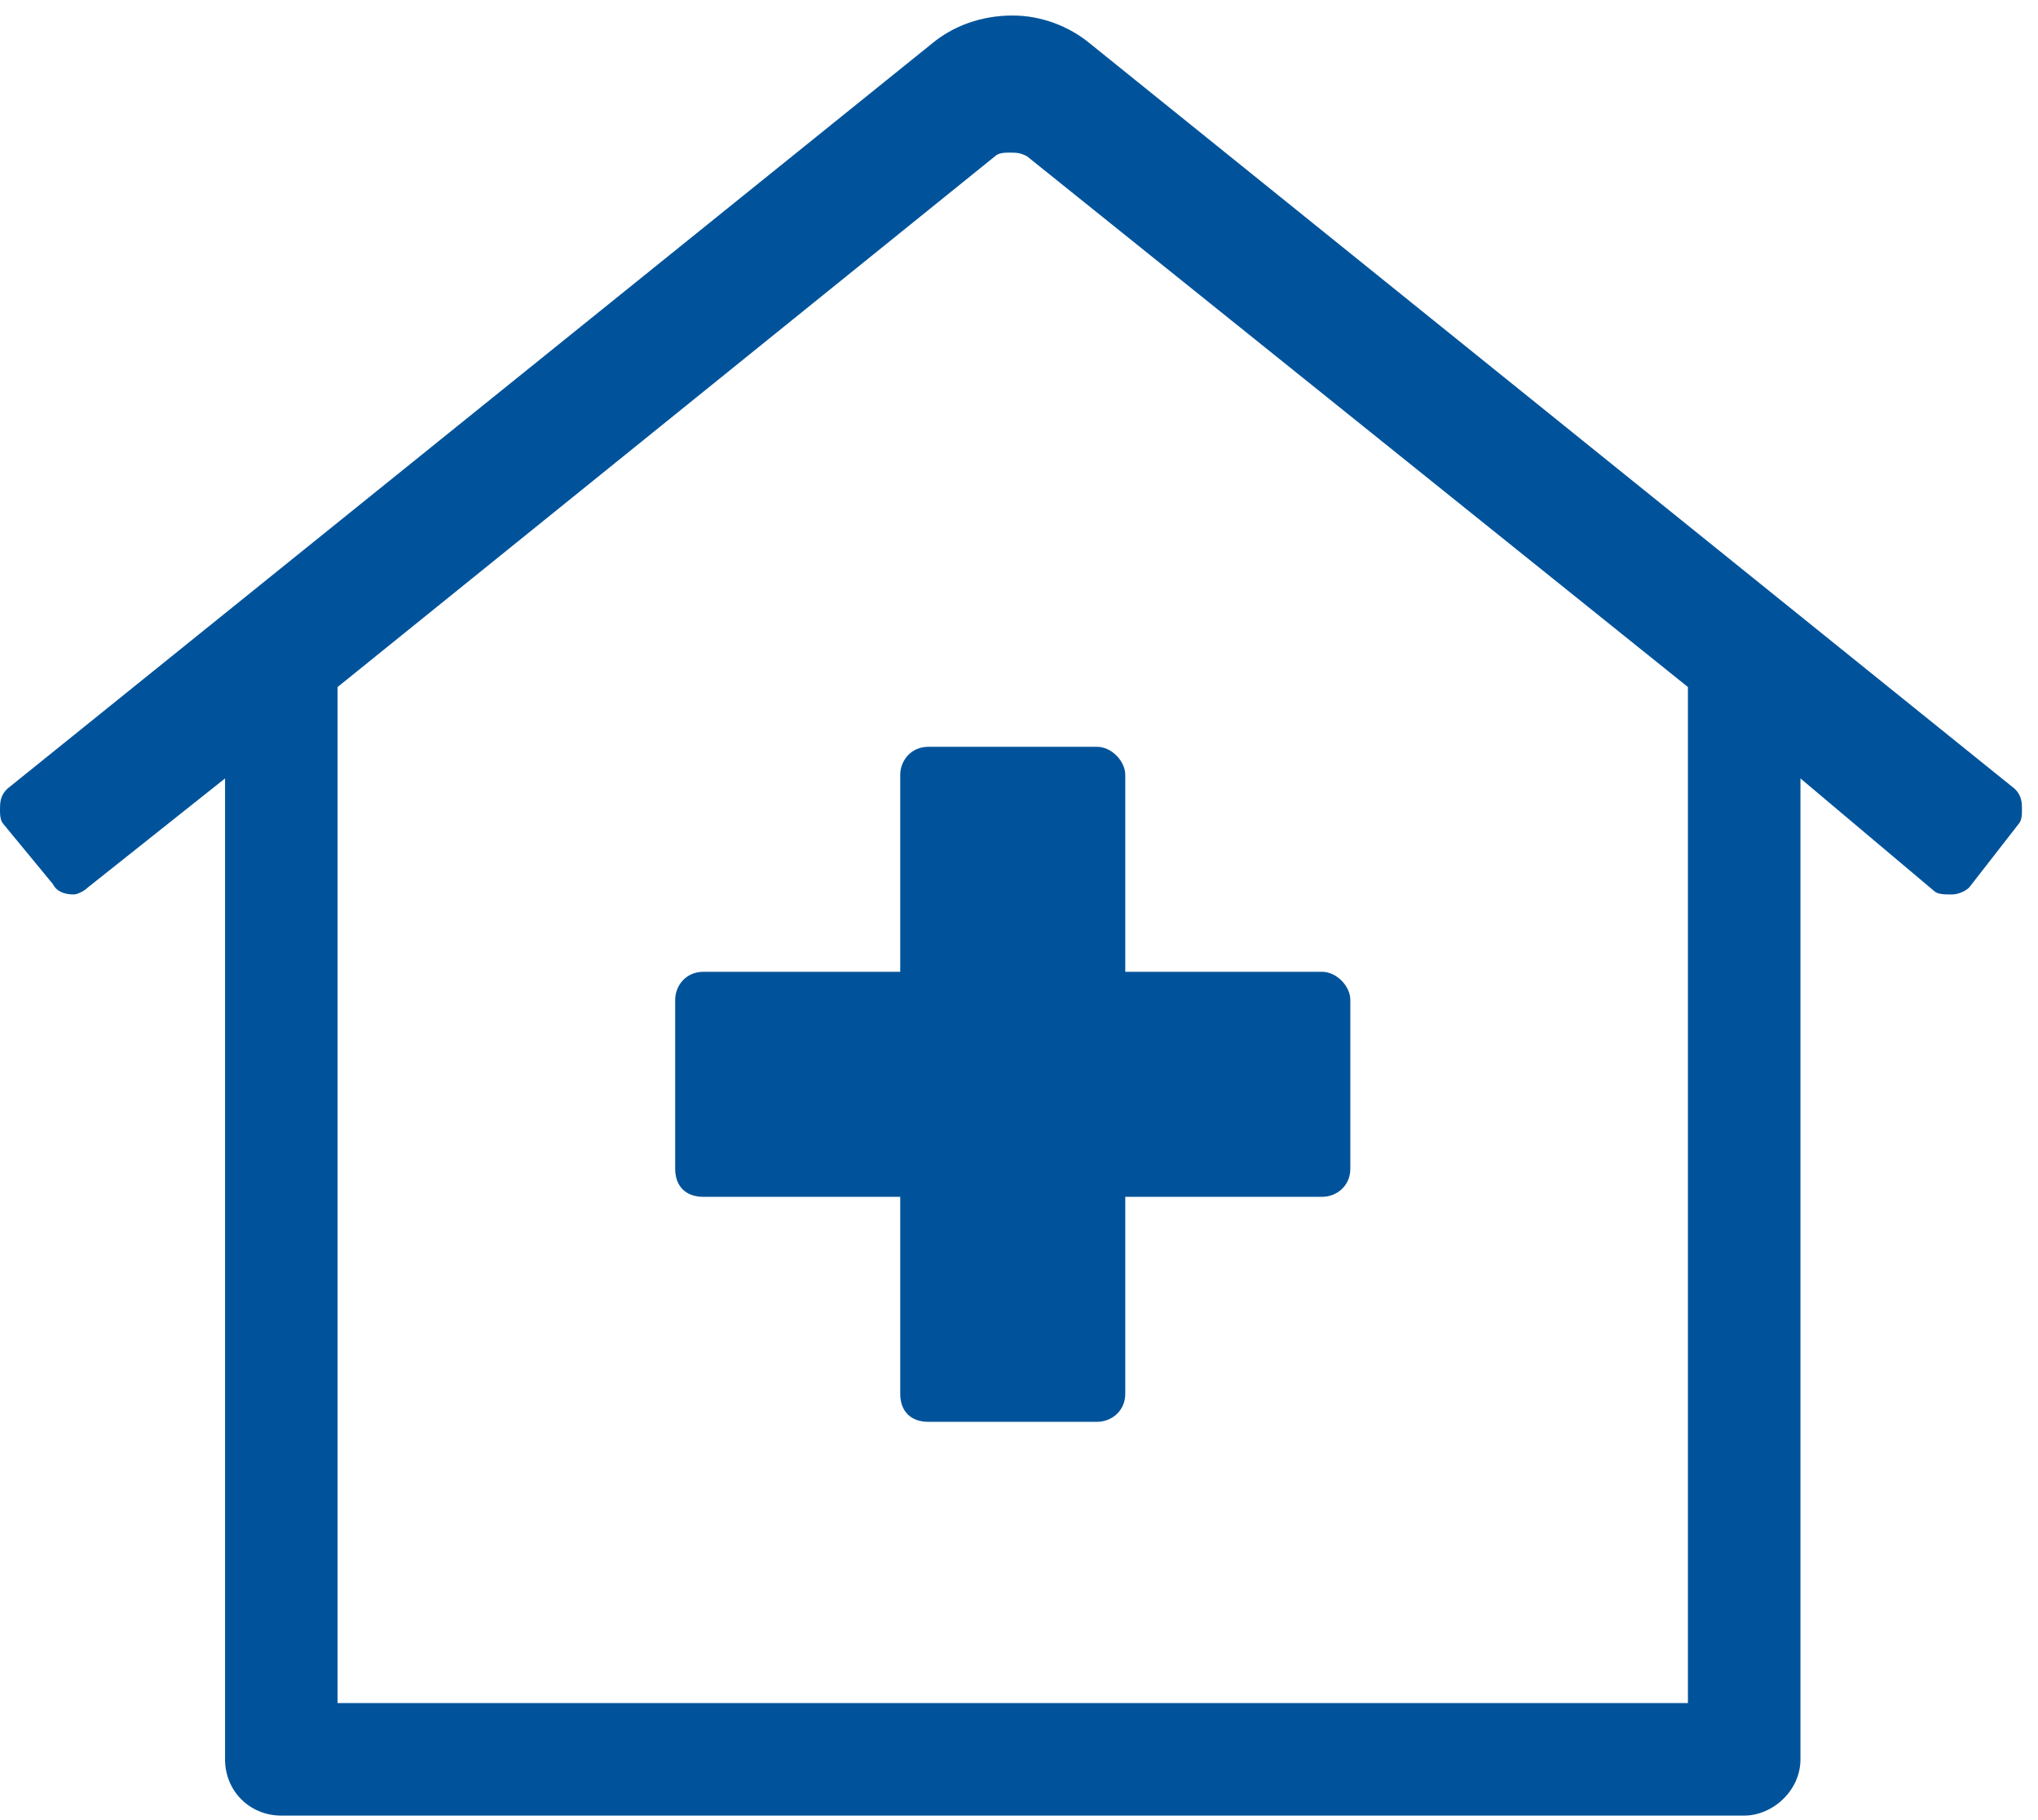 <svg width="75" height="67" viewBox="0 0 75 67" fill="none" xmlns="http://www.w3.org/2000/svg">
<path d="M74.152 29.041L40.117 1.606C39.34 0.959 38.305 0.571 37.27 0.571C36.105 0.571 35.07 0.959 34.294 1.606L0.259 29.041C0 29.299 0 29.558 0 29.817C0 29.947 0 30.205 0.129 30.335L1.941 32.535C2.071 32.794 2.329 32.923 2.718 32.923C2.847 32.923 3.106 32.794 3.235 32.664L8.282 28.652V64.758C8.282 65.922 9.188 66.828 10.353 66.828H64.187C65.222 66.828 66.258 65.922 66.258 64.758V28.652L71.175 32.794C71.305 32.923 71.563 32.923 71.822 32.923C72.081 32.923 72.34 32.794 72.469 32.664L74.281 30.335C74.41 30.205 74.41 29.947 74.41 29.817C74.41 29.558 74.41 29.299 74.152 29.041ZM62.117 62.687H12.423V25.288L36.623 5.747C36.752 5.618 37.011 5.618 37.141 5.618C37.399 5.618 37.529 5.618 37.788 5.747L62.117 25.288V62.687ZM33.129 28.523V35.77H25.882C25.235 35.77 24.847 36.288 24.847 36.805V43.017C24.847 43.664 25.235 44.052 25.882 44.052H33.129V51.299C33.129 51.946 33.517 52.334 34.164 52.334H40.376C40.893 52.334 41.411 51.946 41.411 51.299V44.052H48.658C49.176 44.052 49.693 43.664 49.693 43.017V36.805C49.693 36.288 49.176 35.77 48.658 35.77H41.411V28.523C41.411 28.005 40.893 27.488 40.376 27.488H34.164C33.517 27.488 33.129 28.005 33.129 28.523Z" fill="#00539B"/>
</svg>
